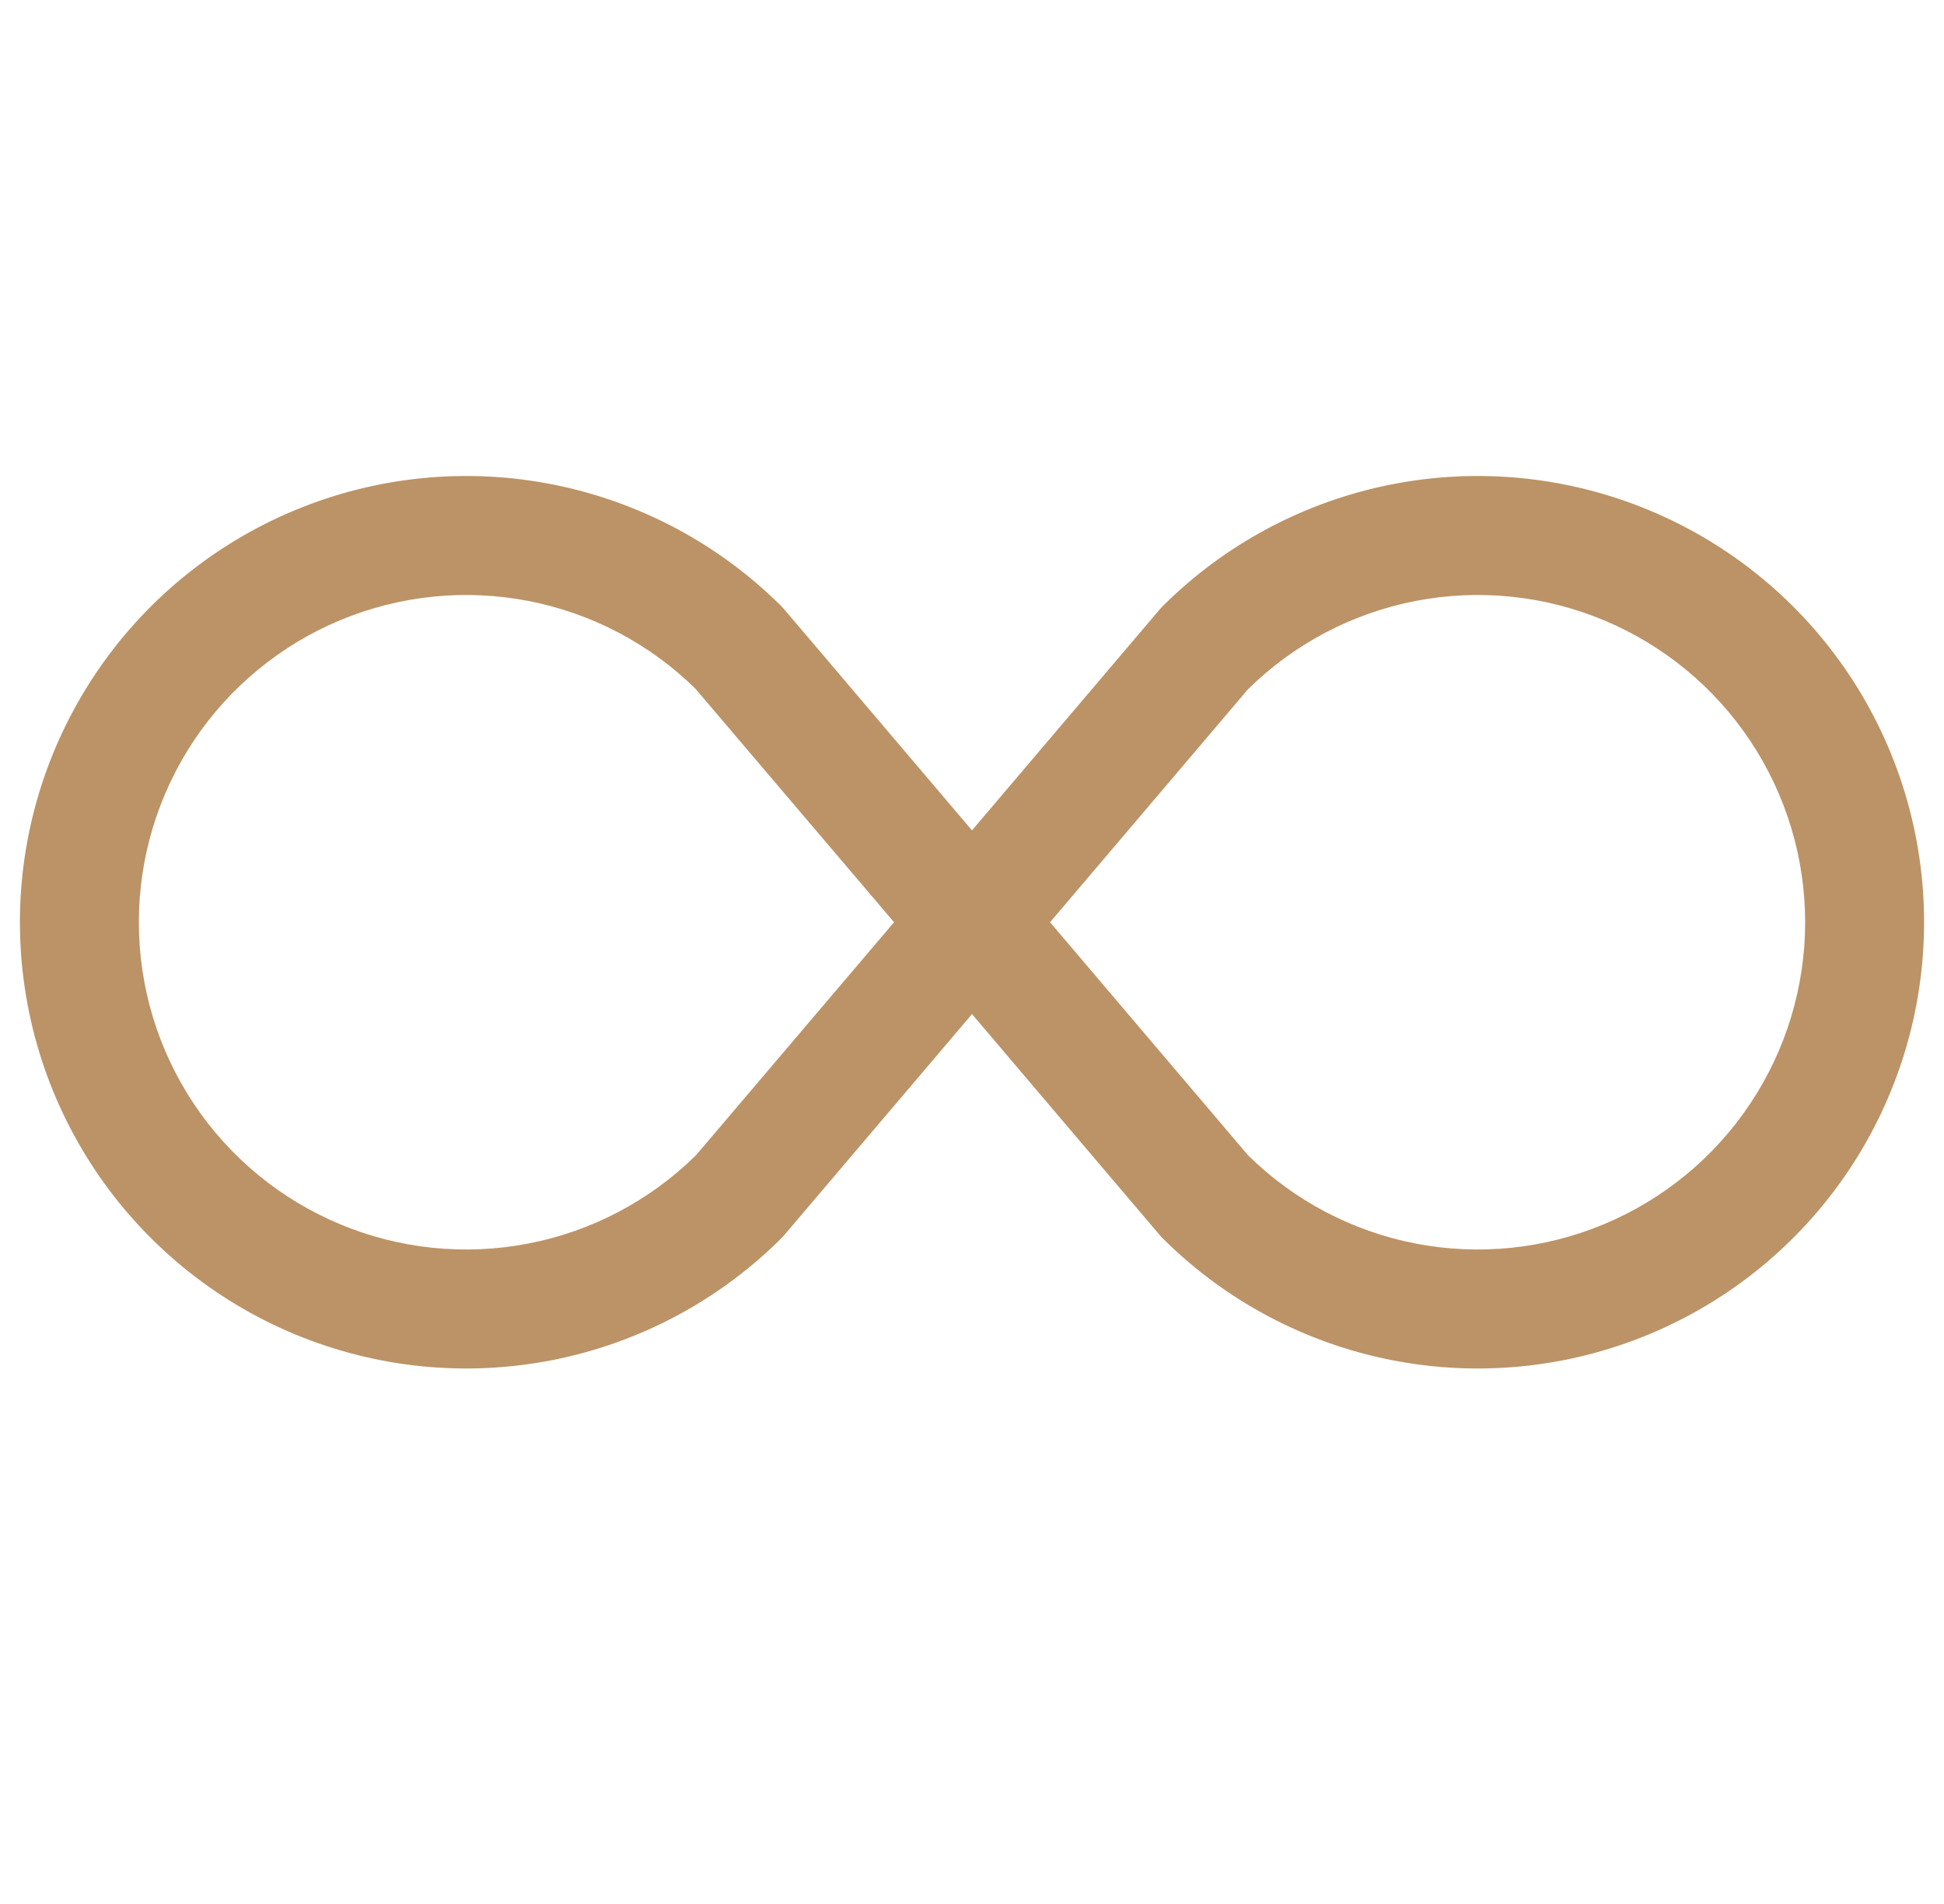 <svg width="49" height="48" viewBox="0 0 49 48" fill="none" xmlns="http://www.w3.org/2000/svg">
<g clip-path="url(#clip0_128_8945)">
<path d="M17.54 17.376L22.535 23.25L17.543 29.124C16.385 30.266 14.914 31.041 13.317 31.35C11.72 31.659 10.067 31.489 8.566 30.861C7.065 30.233 5.784 29.176 4.882 27.822C3.981 26.467 3.5 24.877 3.5 23.25C3.5 21.623 3.981 20.033 4.882 18.678C5.784 17.324 7.065 16.267 8.566 15.639C10.067 15.011 11.72 14.841 13.317 15.15C14.914 15.459 16.385 16.234 17.543 17.376H17.54ZM24.5 20.934L19.748 15.339L19.706 15.294C18.132 13.721 16.128 12.65 13.946 12.216C11.763 11.782 9.502 12.005 7.446 12.857C5.391 13.708 3.634 15.15 2.398 17C1.162 18.85 0.502 21.025 0.502 23.25C0.502 25.475 1.162 27.65 2.398 29.5C3.634 31.35 5.391 32.792 7.446 33.643C9.502 34.495 11.763 34.718 13.946 34.284C16.128 33.85 18.132 32.779 19.706 31.206L19.748 31.161L24.5 25.566L29.252 31.161L29.294 31.206C30.867 32.779 32.872 33.85 35.054 34.284C37.236 34.718 39.498 34.495 41.554 33.643C43.609 32.792 45.366 31.35 46.602 29.5C47.838 27.65 48.498 25.475 48.498 23.25C48.498 21.025 47.838 18.85 46.602 17C45.366 15.15 43.609 13.708 41.554 12.857C39.498 12.005 37.236 11.782 35.054 12.216C32.872 12.65 30.867 13.721 29.294 15.294L29.252 15.339L24.5 20.934ZM26.468 23.25L31.457 17.376C32.615 16.234 34.085 15.459 35.682 15.15C37.28 14.841 38.933 15.011 40.433 15.639C41.934 16.267 43.216 17.324 44.117 18.678C45.019 20.033 45.5 21.623 45.5 23.25C45.5 24.877 45.019 26.467 44.117 27.822C43.216 29.176 41.934 30.233 40.433 30.861C38.933 31.489 37.28 31.659 35.682 31.35C34.085 31.041 32.615 30.266 31.457 29.124L26.468 23.25Z" fill="#BC9366"/>
</g>
<defs>
<clipPath id="clip0_128_8945">
<rect width="48" height="48" fill="white" transform="translate(0.5)"/>
</clipPath>
</defs>
</svg>
